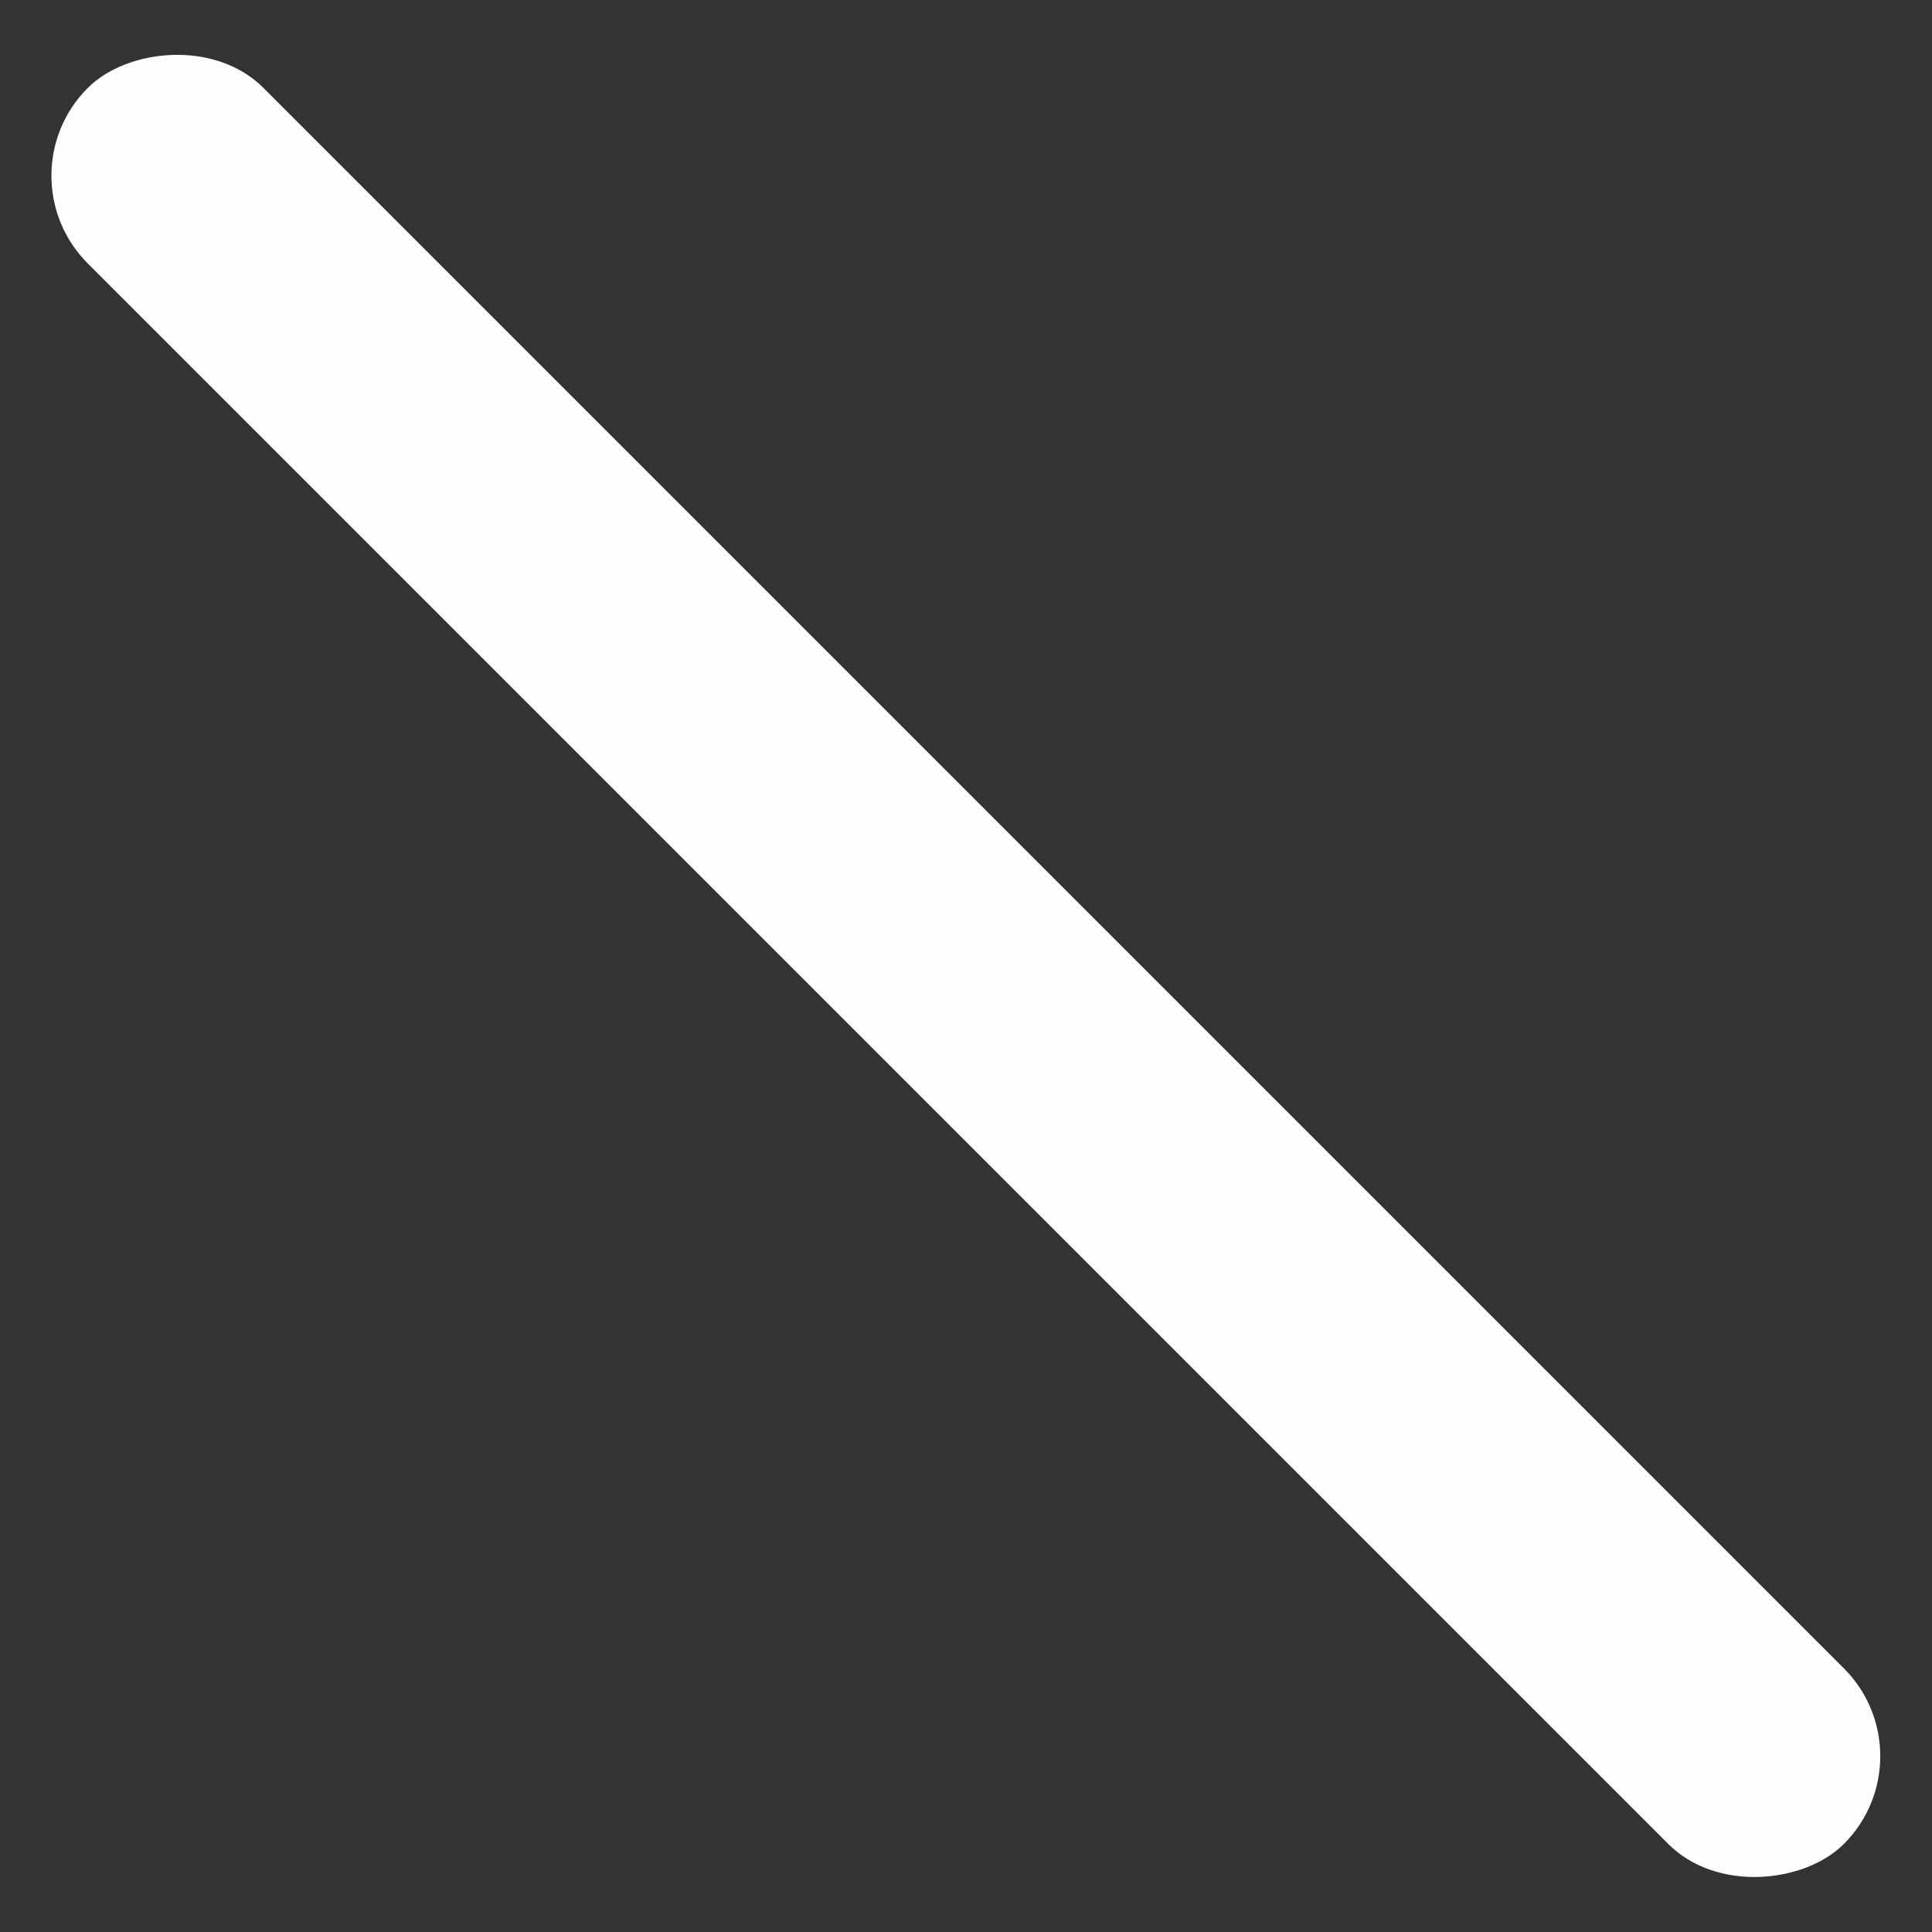 <svg width="16" height="16" viewBox="0 0 16 16" fill="none" xmlns="http://www.w3.org/2000/svg">
<rect x="0" y="0" width="16" height="16" fill="#333333" stroke="none"/>
<rect width="20.57" height="2.057" rx="1.028" transform="matrix(0.707 0.707 0.707 -0.707 0 1.455)" fill="#FDFDFD"/>
</svg>
